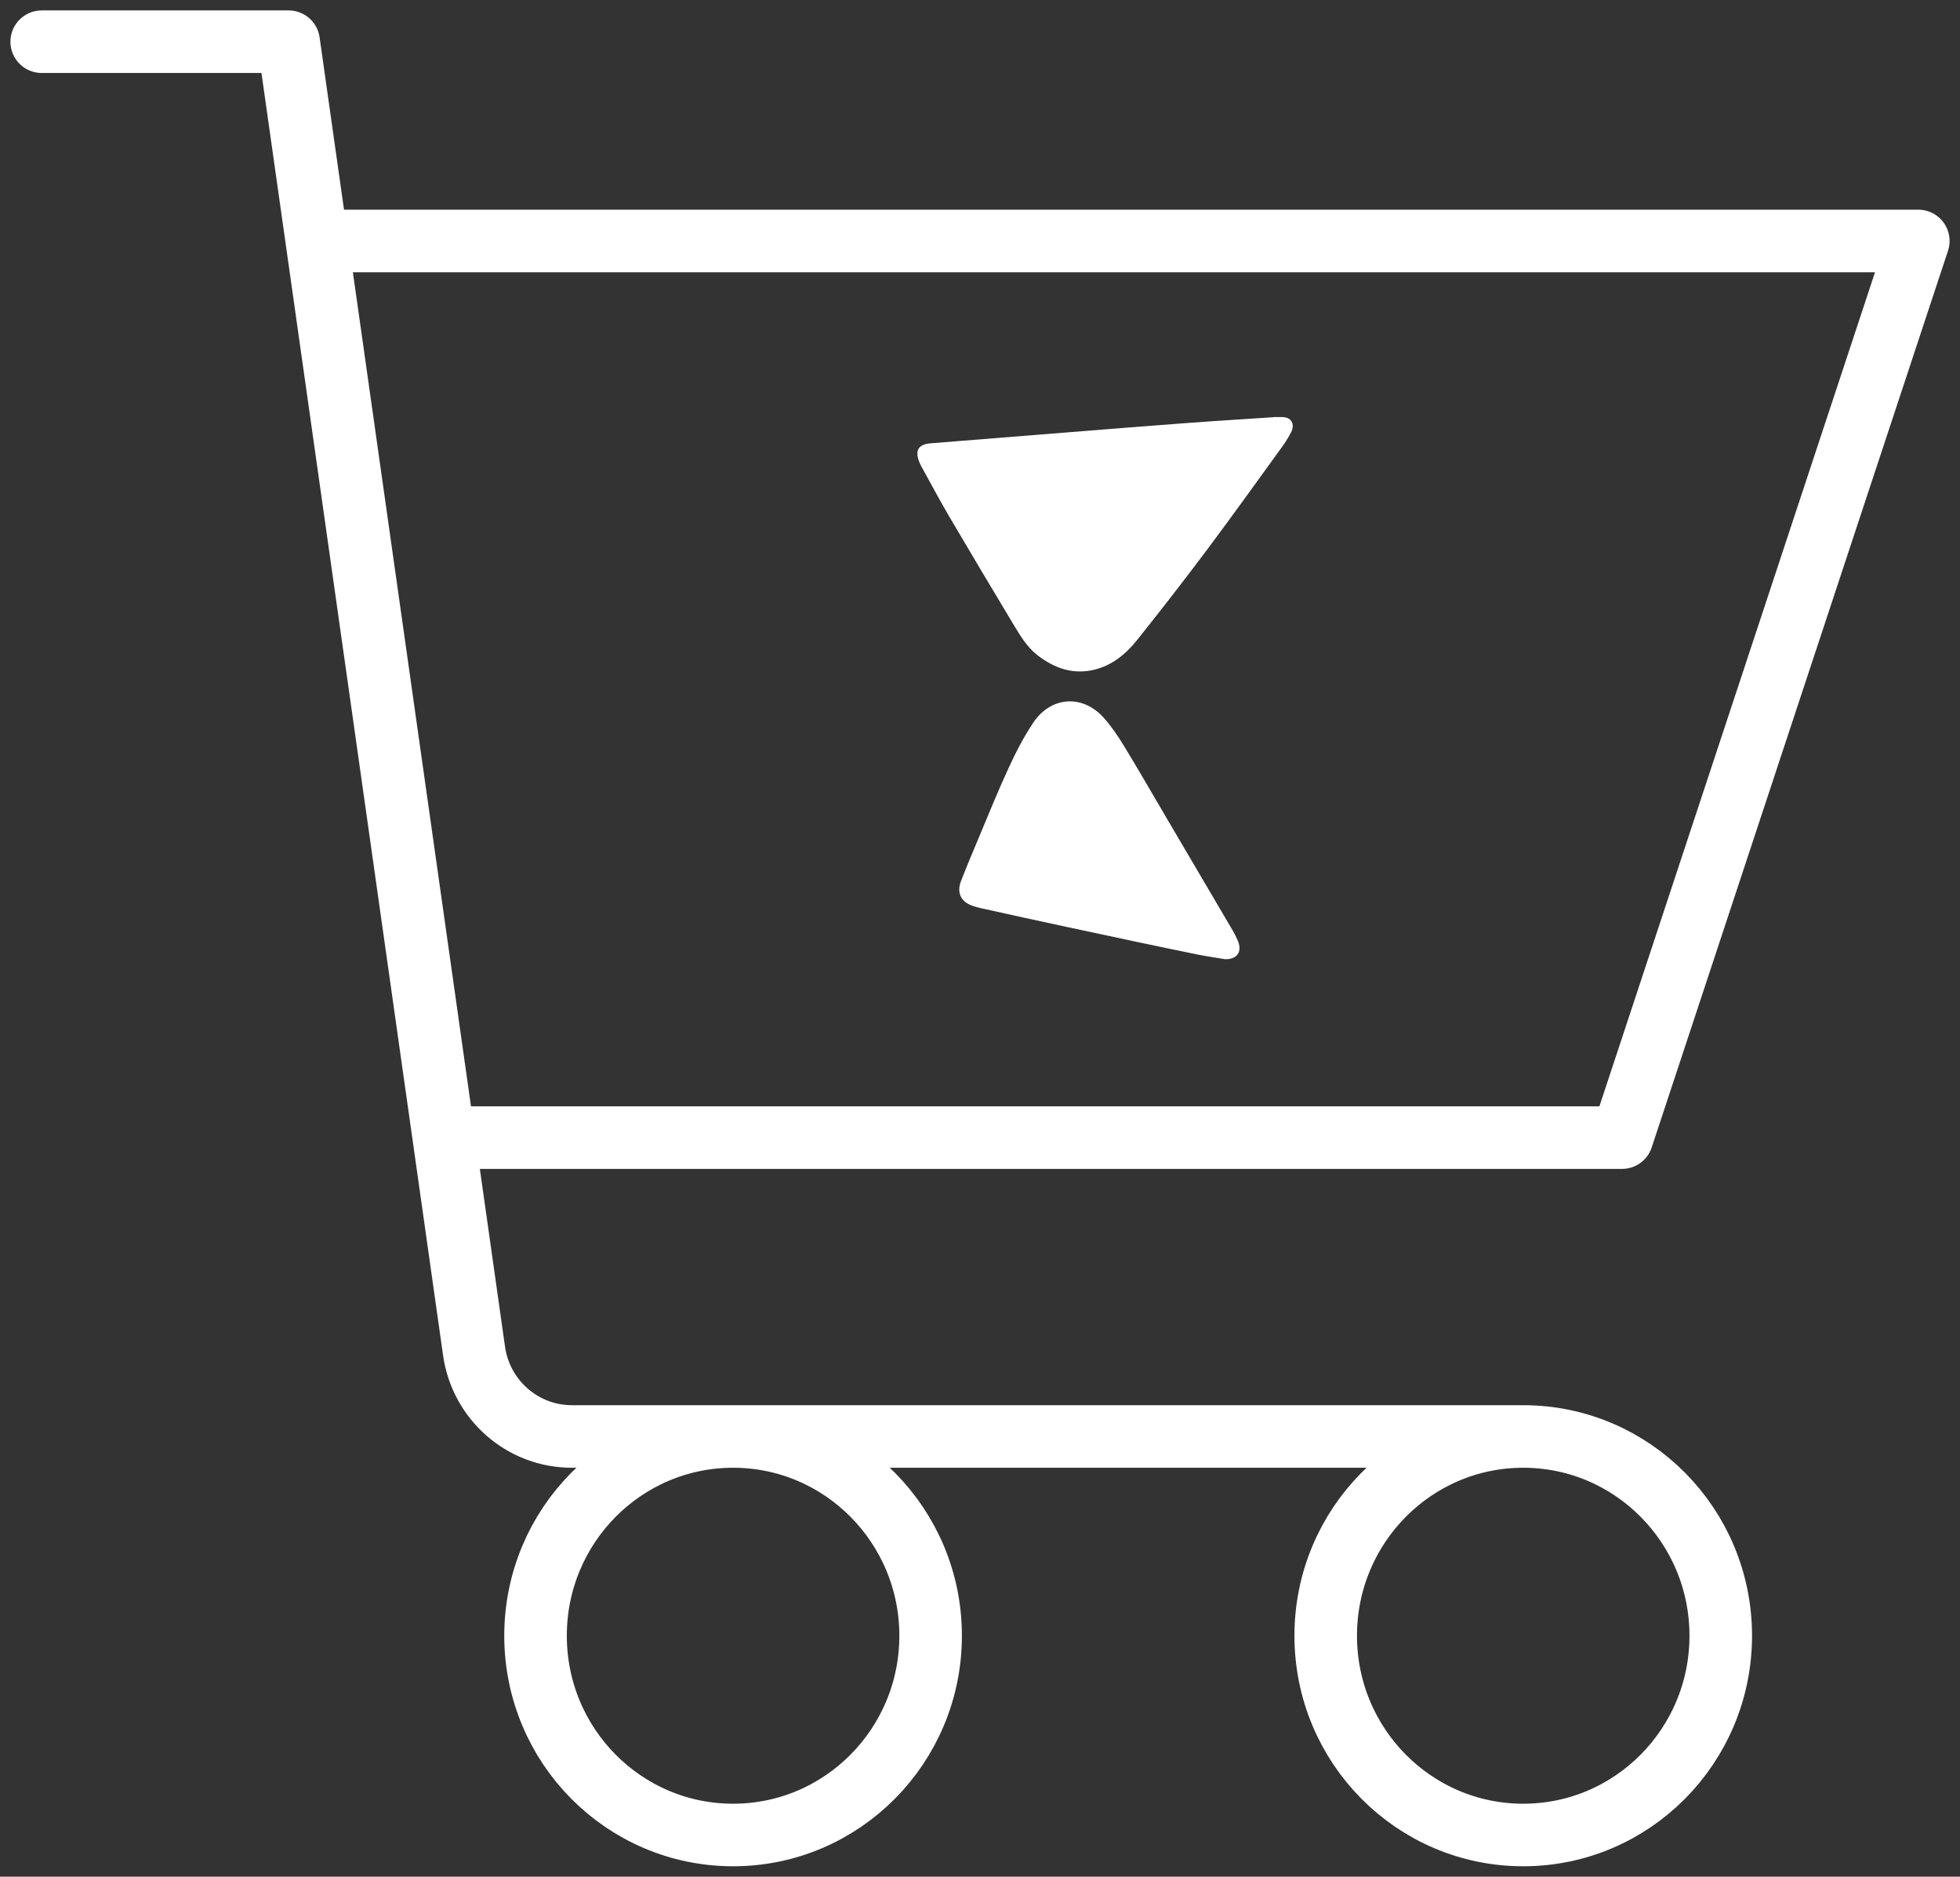 <svg width="47" height="45" viewBox="0 0 47 45" fill="none" xmlns="http://www.w3.org/2000/svg">
<rect x="0" y="0" width="47" height="45" fill="#333333" stroke="none"/>
<path d="M36.526 34.444C33.91 34.444 31.79 36.584 31.79 39.222C31.79 41.861 33.91 44 36.526 44C39.142 44 41.263 41.861 41.263 39.222C41.263 36.584 39.142 34.444 36.526 34.444ZM36.526 34.444H13.712C12.533 34.444 11.534 33.57 11.367 32.393L10.643 27.278M1 1H6.921L7.598 5.778M7.598 5.778H8.105H46L38.895 27.278H11.658H10.643M7.598 5.778L10.643 27.278M22.316 39.222C22.316 41.861 20.195 44 17.579 44C14.963 44 12.842 41.861 12.842 39.222C12.842 36.584 14.963 34.444 17.579 34.444C20.195 34.444 22.316 36.584 22.316 39.222Z" stroke="white" stroke-width="1.5" stroke-linecap="round" stroke-linejoin="round"/>
<g clip-path="url(#clip0_2786_3761)">
<path d="M30.534 10.001C30.609 10.001 30.685 9.999 30.76 10.001C30.964 10.008 31.058 10.166 30.961 10.363C30.885 10.509 30.797 10.648 30.698 10.778C30.111 11.587 29.529 12.401 28.93 13.201C28.386 13.925 27.831 14.642 27.265 15.349C26.991 15.691 26.659 15.96 26.234 16.06C25.732 16.179 25.291 16.027 24.883 15.715C24.637 15.526 24.474 15.257 24.314 14.992C23.788 14.119 23.266 13.242 22.749 12.362C22.523 11.976 22.313 11.58 22.096 11.188C22.084 11.166 22.073 11.143 22.062 11.12C21.926 10.817 22.008 10.654 22.316 10.63C23.407 10.541 24.499 10.454 25.591 10.368C26.555 10.29 27.52 10.214 28.483 10.142C29.166 10.091 29.849 10.05 30.533 10.004L30.534 10.001Z" fill="white"/>
<path d="M29.379 23C29.188 22.968 28.959 22.936 28.733 22.891C28.255 22.795 27.78 22.694 27.304 22.594C26.73 22.473 26.156 22.351 25.583 22.227C24.911 22.083 24.241 21.936 23.57 21.787C23.468 21.768 23.368 21.739 23.27 21.7C23.028 21.597 22.944 21.386 23.045 21.125C23.179 20.78 23.323 20.438 23.466 20.097C23.704 19.532 23.932 18.962 24.189 18.408C24.359 18.036 24.55 17.669 24.775 17.332C25.198 16.695 25.958 16.644 26.465 17.208C26.649 17.413 26.808 17.65 26.954 17.889C27.292 18.443 27.616 19.006 27.945 19.566C28.482 20.479 29.018 21.391 29.554 22.302C29.603 22.386 29.647 22.473 29.685 22.563C29.79 22.814 29.673 23.004 29.379 23Z" fill="white"/>
</g>
<defs>
<clipPath id="clip0_2786_3761">
<rect width="9" height="13" fill="white" transform="translate(22 10)"/>
</clipPath>
</defs>
</svg>
